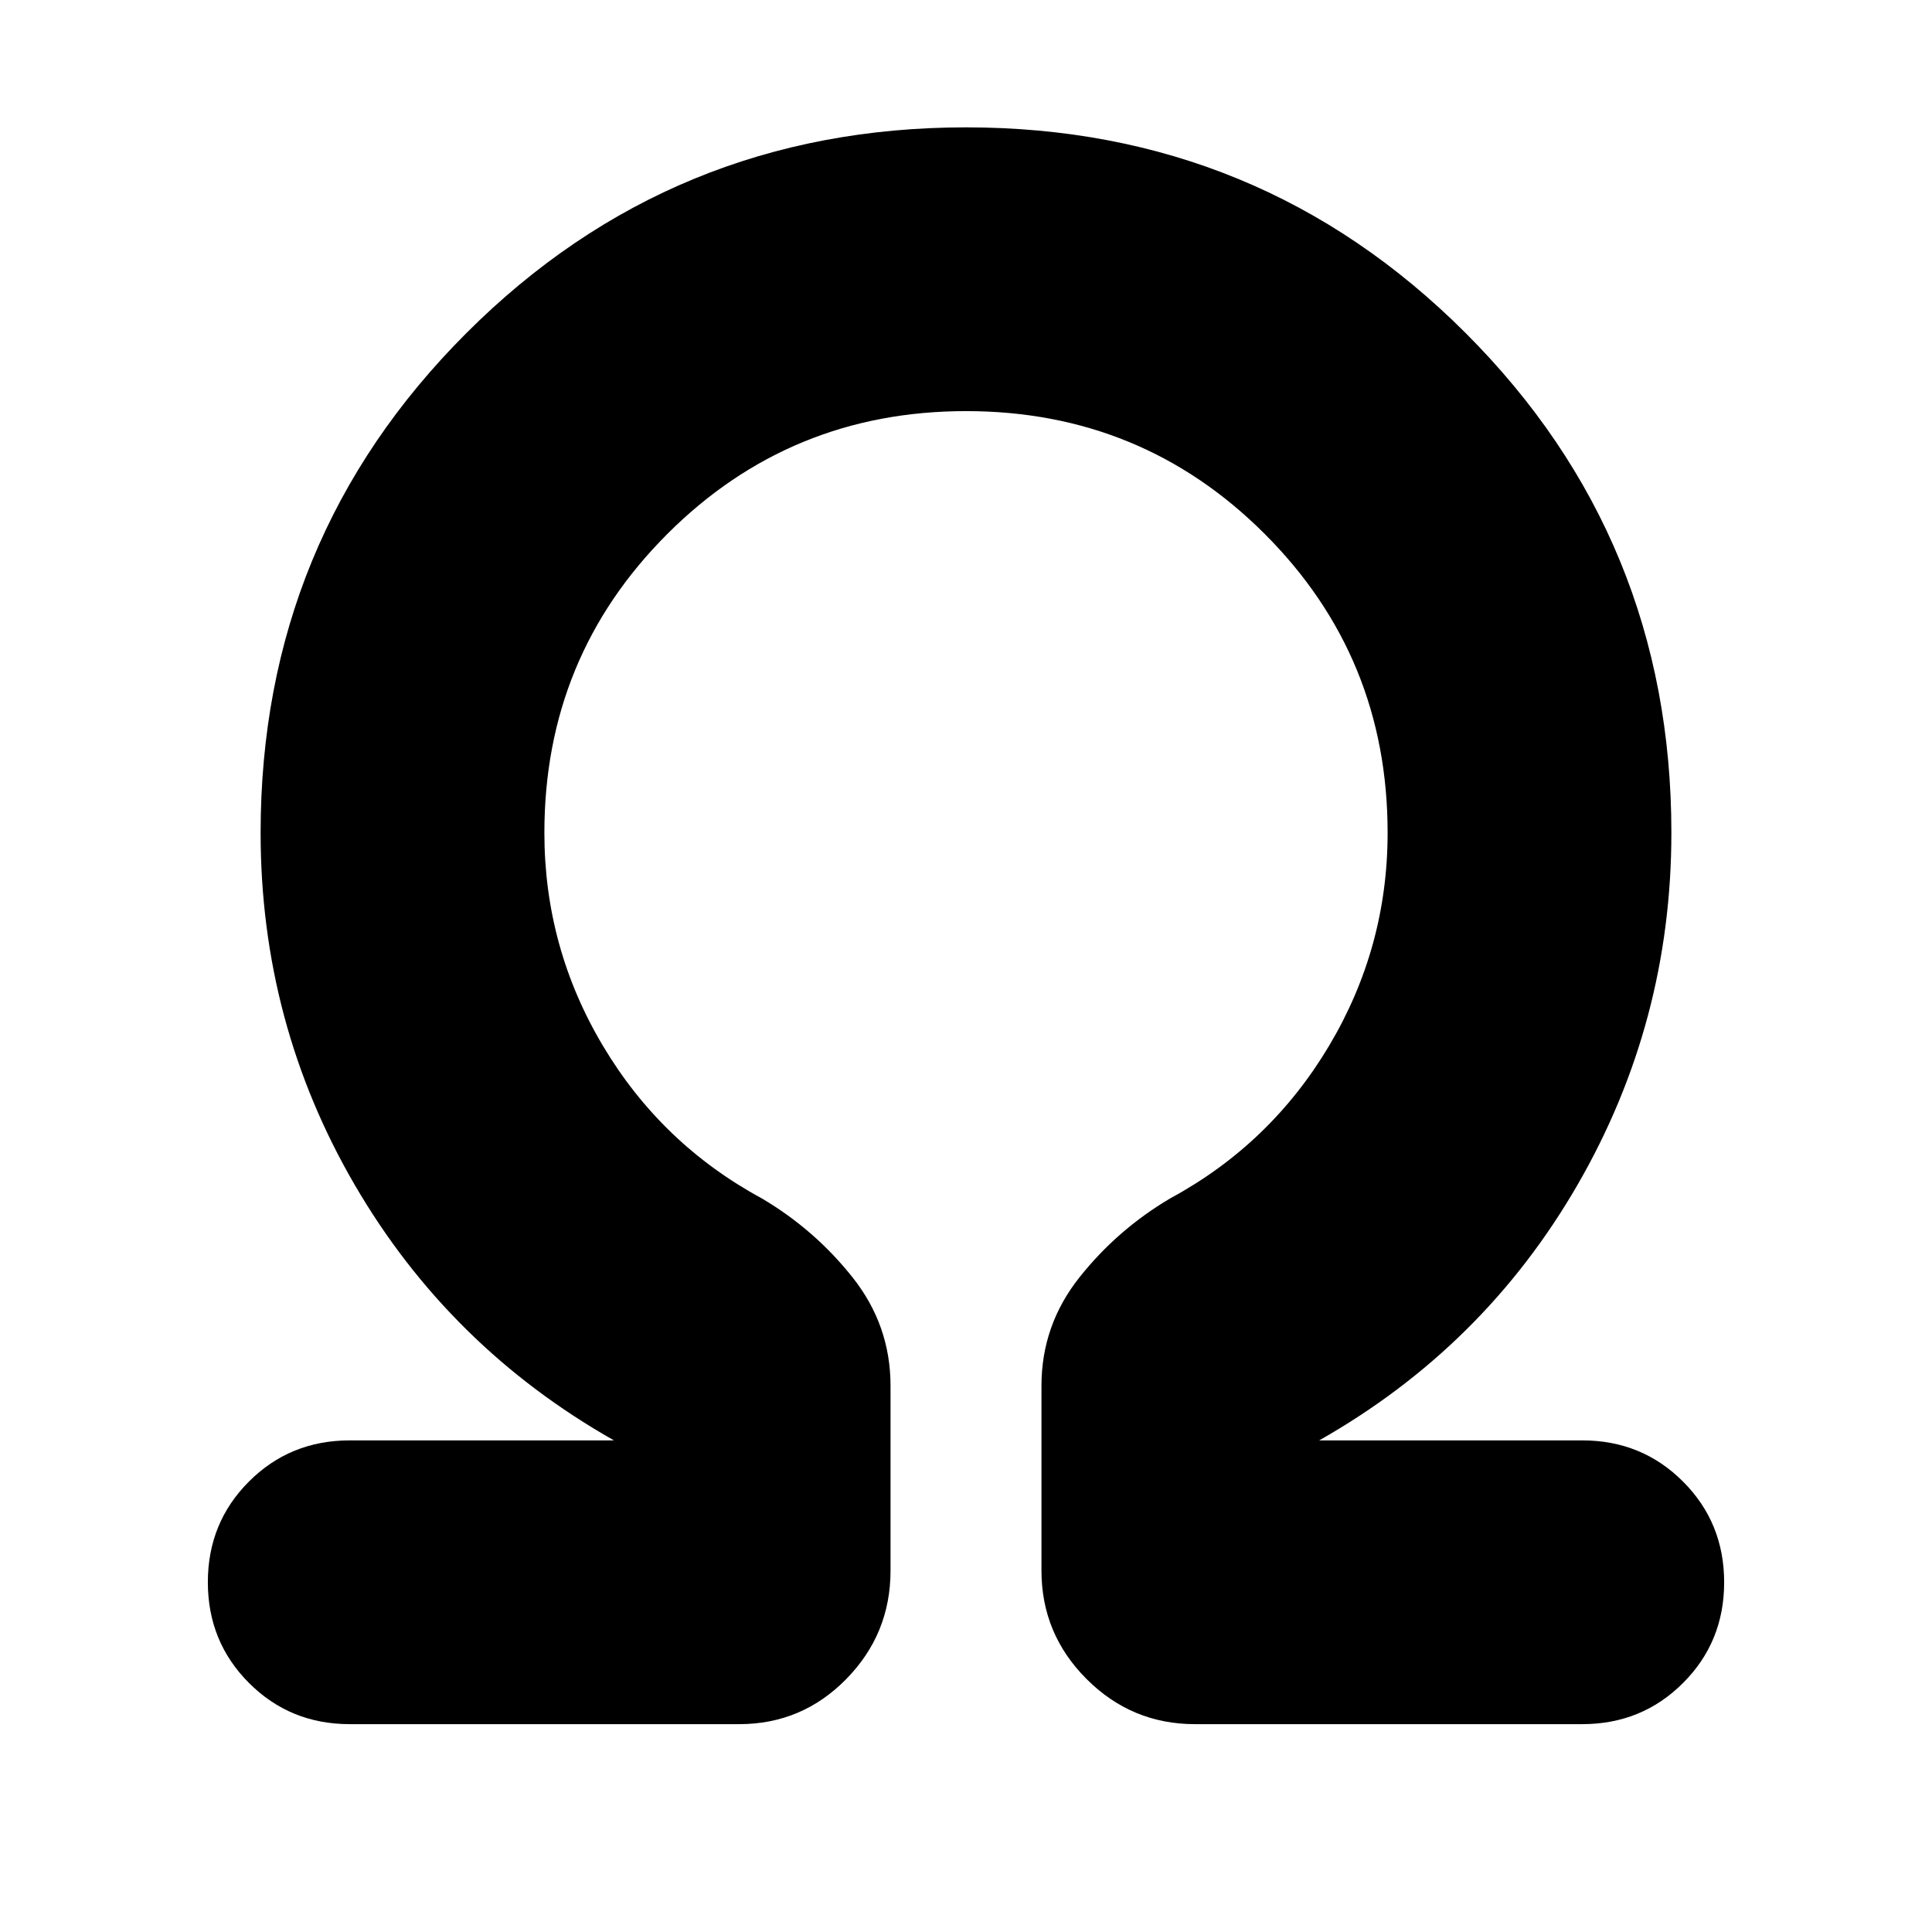 <svg xmlns="http://www.w3.org/2000/svg" height="24" viewBox="0 -960 960 960" width="24"><path d="M480.03-755.72q-87.38 0-148.45 61.06-61.08 61.05-61.08 148.44 0 57.02 29.07 105.84 29.06 48.81 78.89 75.81 26.32 15.53 45.18 39.3 18.86 23.77 18.86 53.86v91.84q0 31.46-21.99 53.87-21.98 22.42-53.23 22.42h-193.5q-29.61 0-50.05-20.46-20.45-20.45-20.45-50.07t20.45-50.05q20.44-20.42 50.05-20.42h131.28q-81.84-46.39-128.7-126.8-46.86-80.4-46.86-175.14 0-146.04 102.24-248.27 102.24-102.23 248.29-102.23 146.06 0 248.26 102.23Q830.5-692.26 830.5-546.22q0 94.18-46.58 174.86-46.57 80.69-128.42 127.08h130.72q29.61 0 50.05 20.45 20.45 20.45 20.45 50.08 0 29.62-20.45 50.04-20.44 20.43-50.05 20.43H593.78q-31.45 0-53.87-22.42-22.41-22.41-22.41-53.87v-91.84q0-30.09 18.86-53.86t45.18-39.3q49.83-27 78.89-75.81 29.07-48.82 29.07-105.84 0-87.39-61.04-148.44-61.05-61.06-148.43-61.06Z"/></svg>